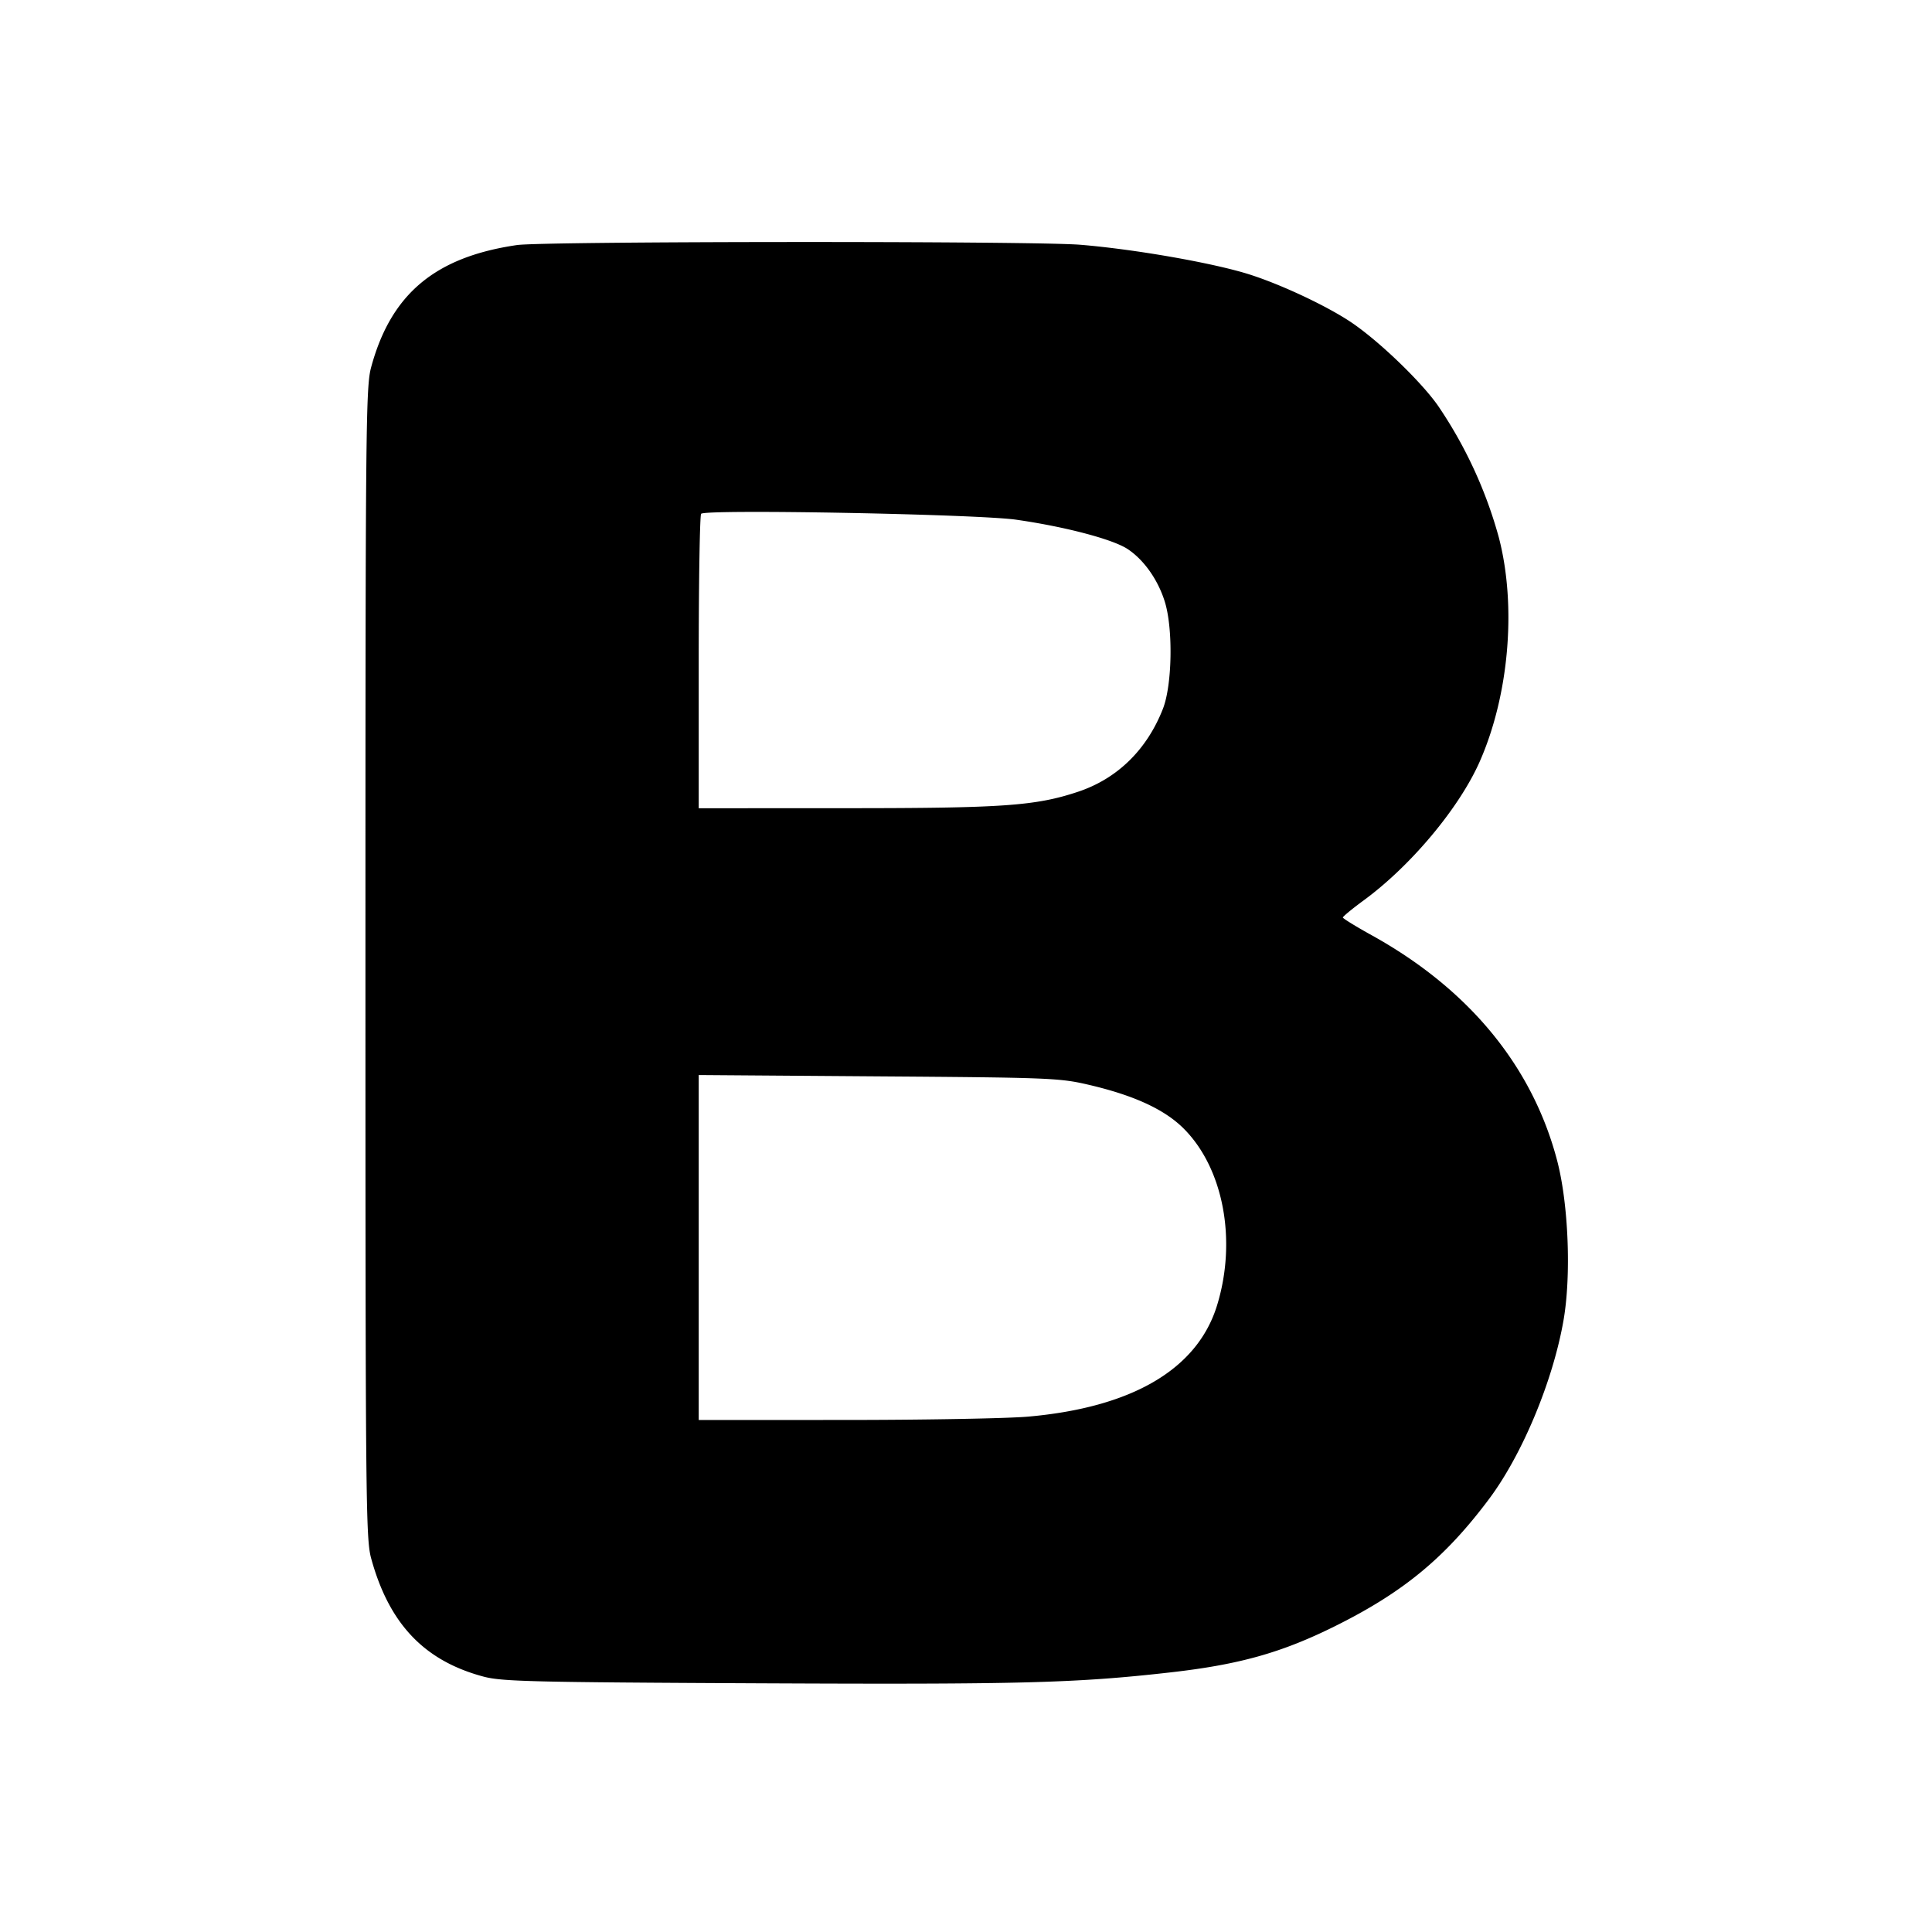 <svg xmlns="http://www.w3.org/2000/svg" xml:space="preserve" viewBox="0 0 32 32"><path fill-rule="evenodd" d="M8.562 4.059c-1.355.198-2.085.809-2.414 2.021-.089.325-.095.932-.095 9.867 0 8.97.006 9.54.095 9.866.297 1.082.877 1.693 1.857 1.956.306.082.782.094 4.608.112 4.308.02 5.211-.004 6.774-.181 1.138-.129 1.837-.325 2.72-.763 1.135-.563 1.828-1.135 2.558-2.111.549-.735 1.057-1.953 1.232-2.959.129-.742.082-1.921-.104-2.637-.408-1.564-1.459-2.844-3.069-3.737-.264-.146-.481-.28-.482-.296-.001-.016.156-.146.349-.287.78-.573 1.578-1.528 1.917-2.294.486-1.1.613-2.573.319-3.708a7.312 7.312 0 0 0-1.005-2.182c-.269-.389-.958-1.056-1.422-1.374-.392-.269-1.165-.635-1.707-.807-.596-.189-1.897-.417-2.8-.491-.783-.064-8.887-.059-9.331.005m8.27 4.549c.811.116 1.6.324 1.845.486.271.179.505.512.617.876.138.45.121 1.376-.032 1.769-.266.68-.758 1.16-1.409 1.376-.701.233-1.242.271-3.84.271l-2.44.001v-2.418c0-1.33.018-2.436.04-2.459.077-.079 4.576.006 5.219.098m1.181 9.355c.76.175 1.273.41 1.592.729.66.659.885 1.854.552 2.933-.326 1.054-1.404 1.687-3.13 1.839-.345.03-1.713.055-3.04.055l-2.414.001v-5.714l2.974.022c2.802.02 3.001.027 3.466.135"/></svg>
